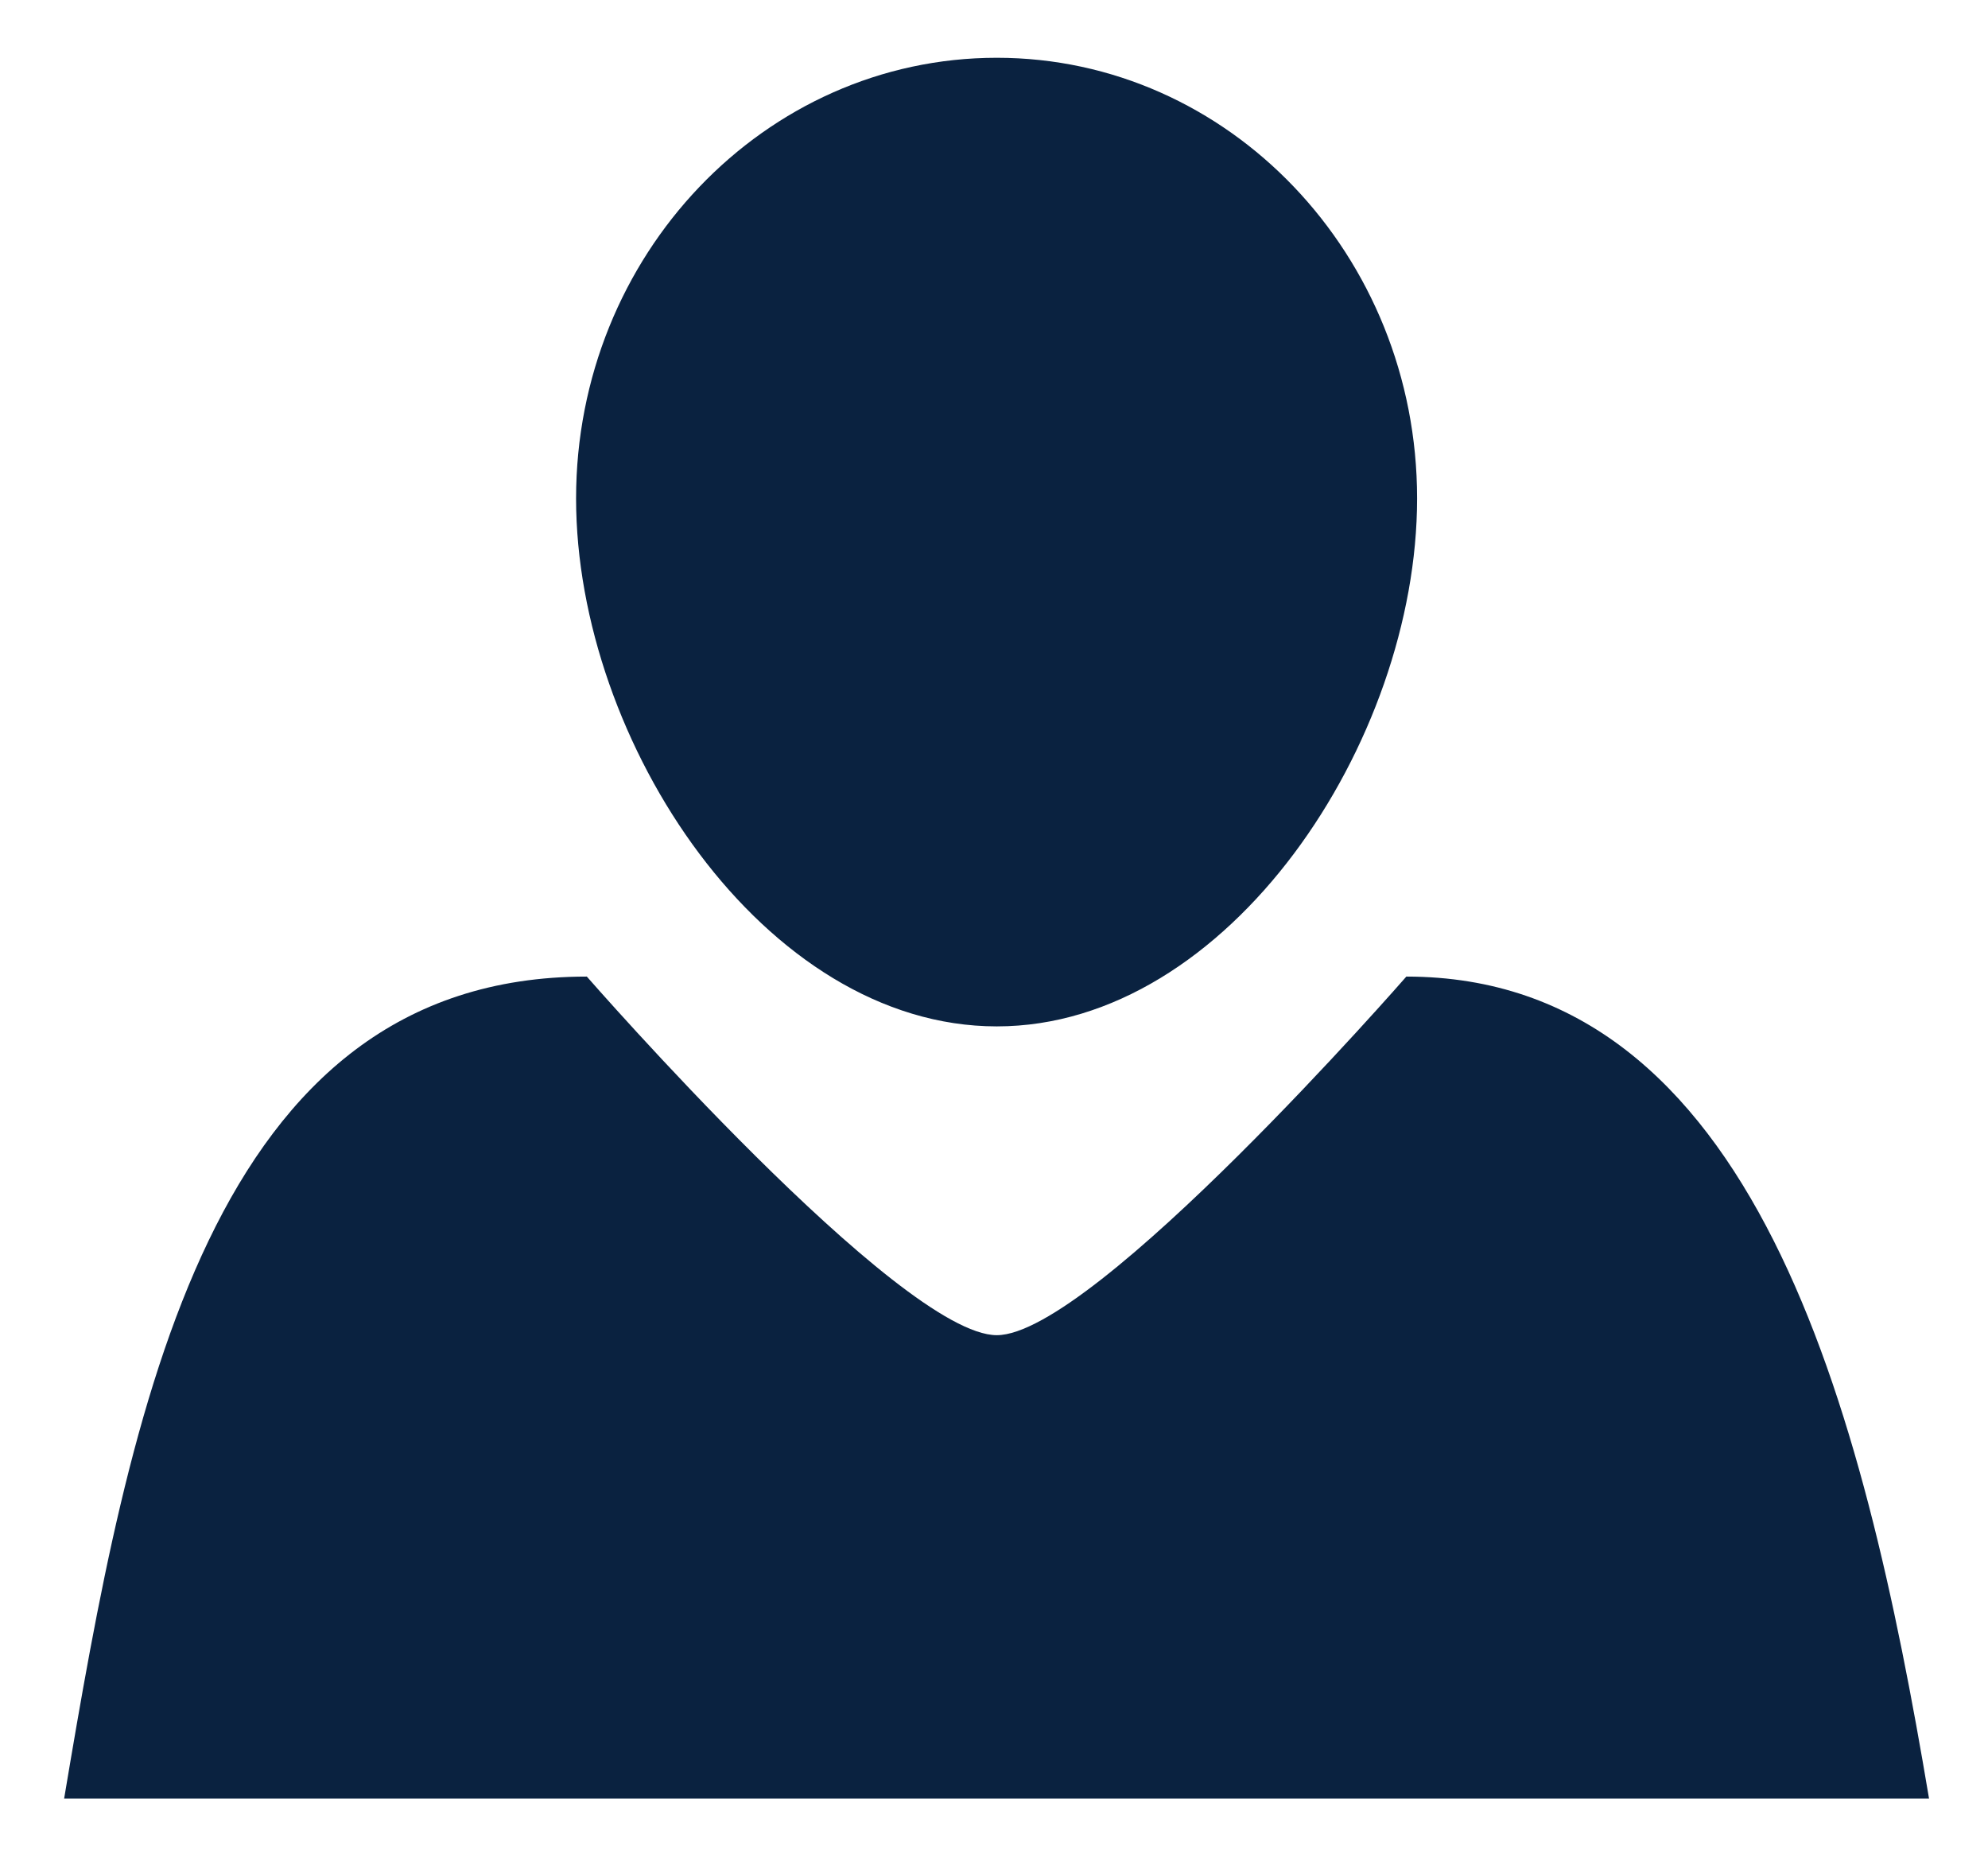 <?xml version="1.0" encoding="UTF-8" standalone="no"?><!DOCTYPE svg PUBLIC "-//W3C//DTD SVG 1.1//EN" "http://www.w3.org/Graphics/SVG/1.1/DTD/svg11.dtd"><svg width="100%" height="100%" viewBox="0 0 499 466" version="1.1" xmlns="http://www.w3.org/2000/svg" xmlns:xlink="http://www.w3.org/1999/xlink" xml:space="preserve" xmlns:serif="http://www.serif.com/" style="fill-rule:evenodd;clip-rule:evenodd;stroke-linejoin:round;stroke-miterlimit:2;"><path d="M484.2,451.4c-16.5,-98.4 -43.8,-206.3 -131.2,-206.3c0,0 -78.5,90 -102.8,90c-24.4,0 -102.9,-90 -102.9,-90c-94.7,0 -114.7,107.9 -131.2,206.3l468.1,0Zm-128.5,-326.3c0,61.1 -47.3,132.5 -105.5,132.5c-58.3,0 -105.6,-71.4 -105.6,-132.5c0,-61 47.3,-110.6 105.6,-110.6c58.2,0 105.5,49.5 105.5,110.6" style="fill:#0a2240;fill-rule:nonzero;"/></svg>